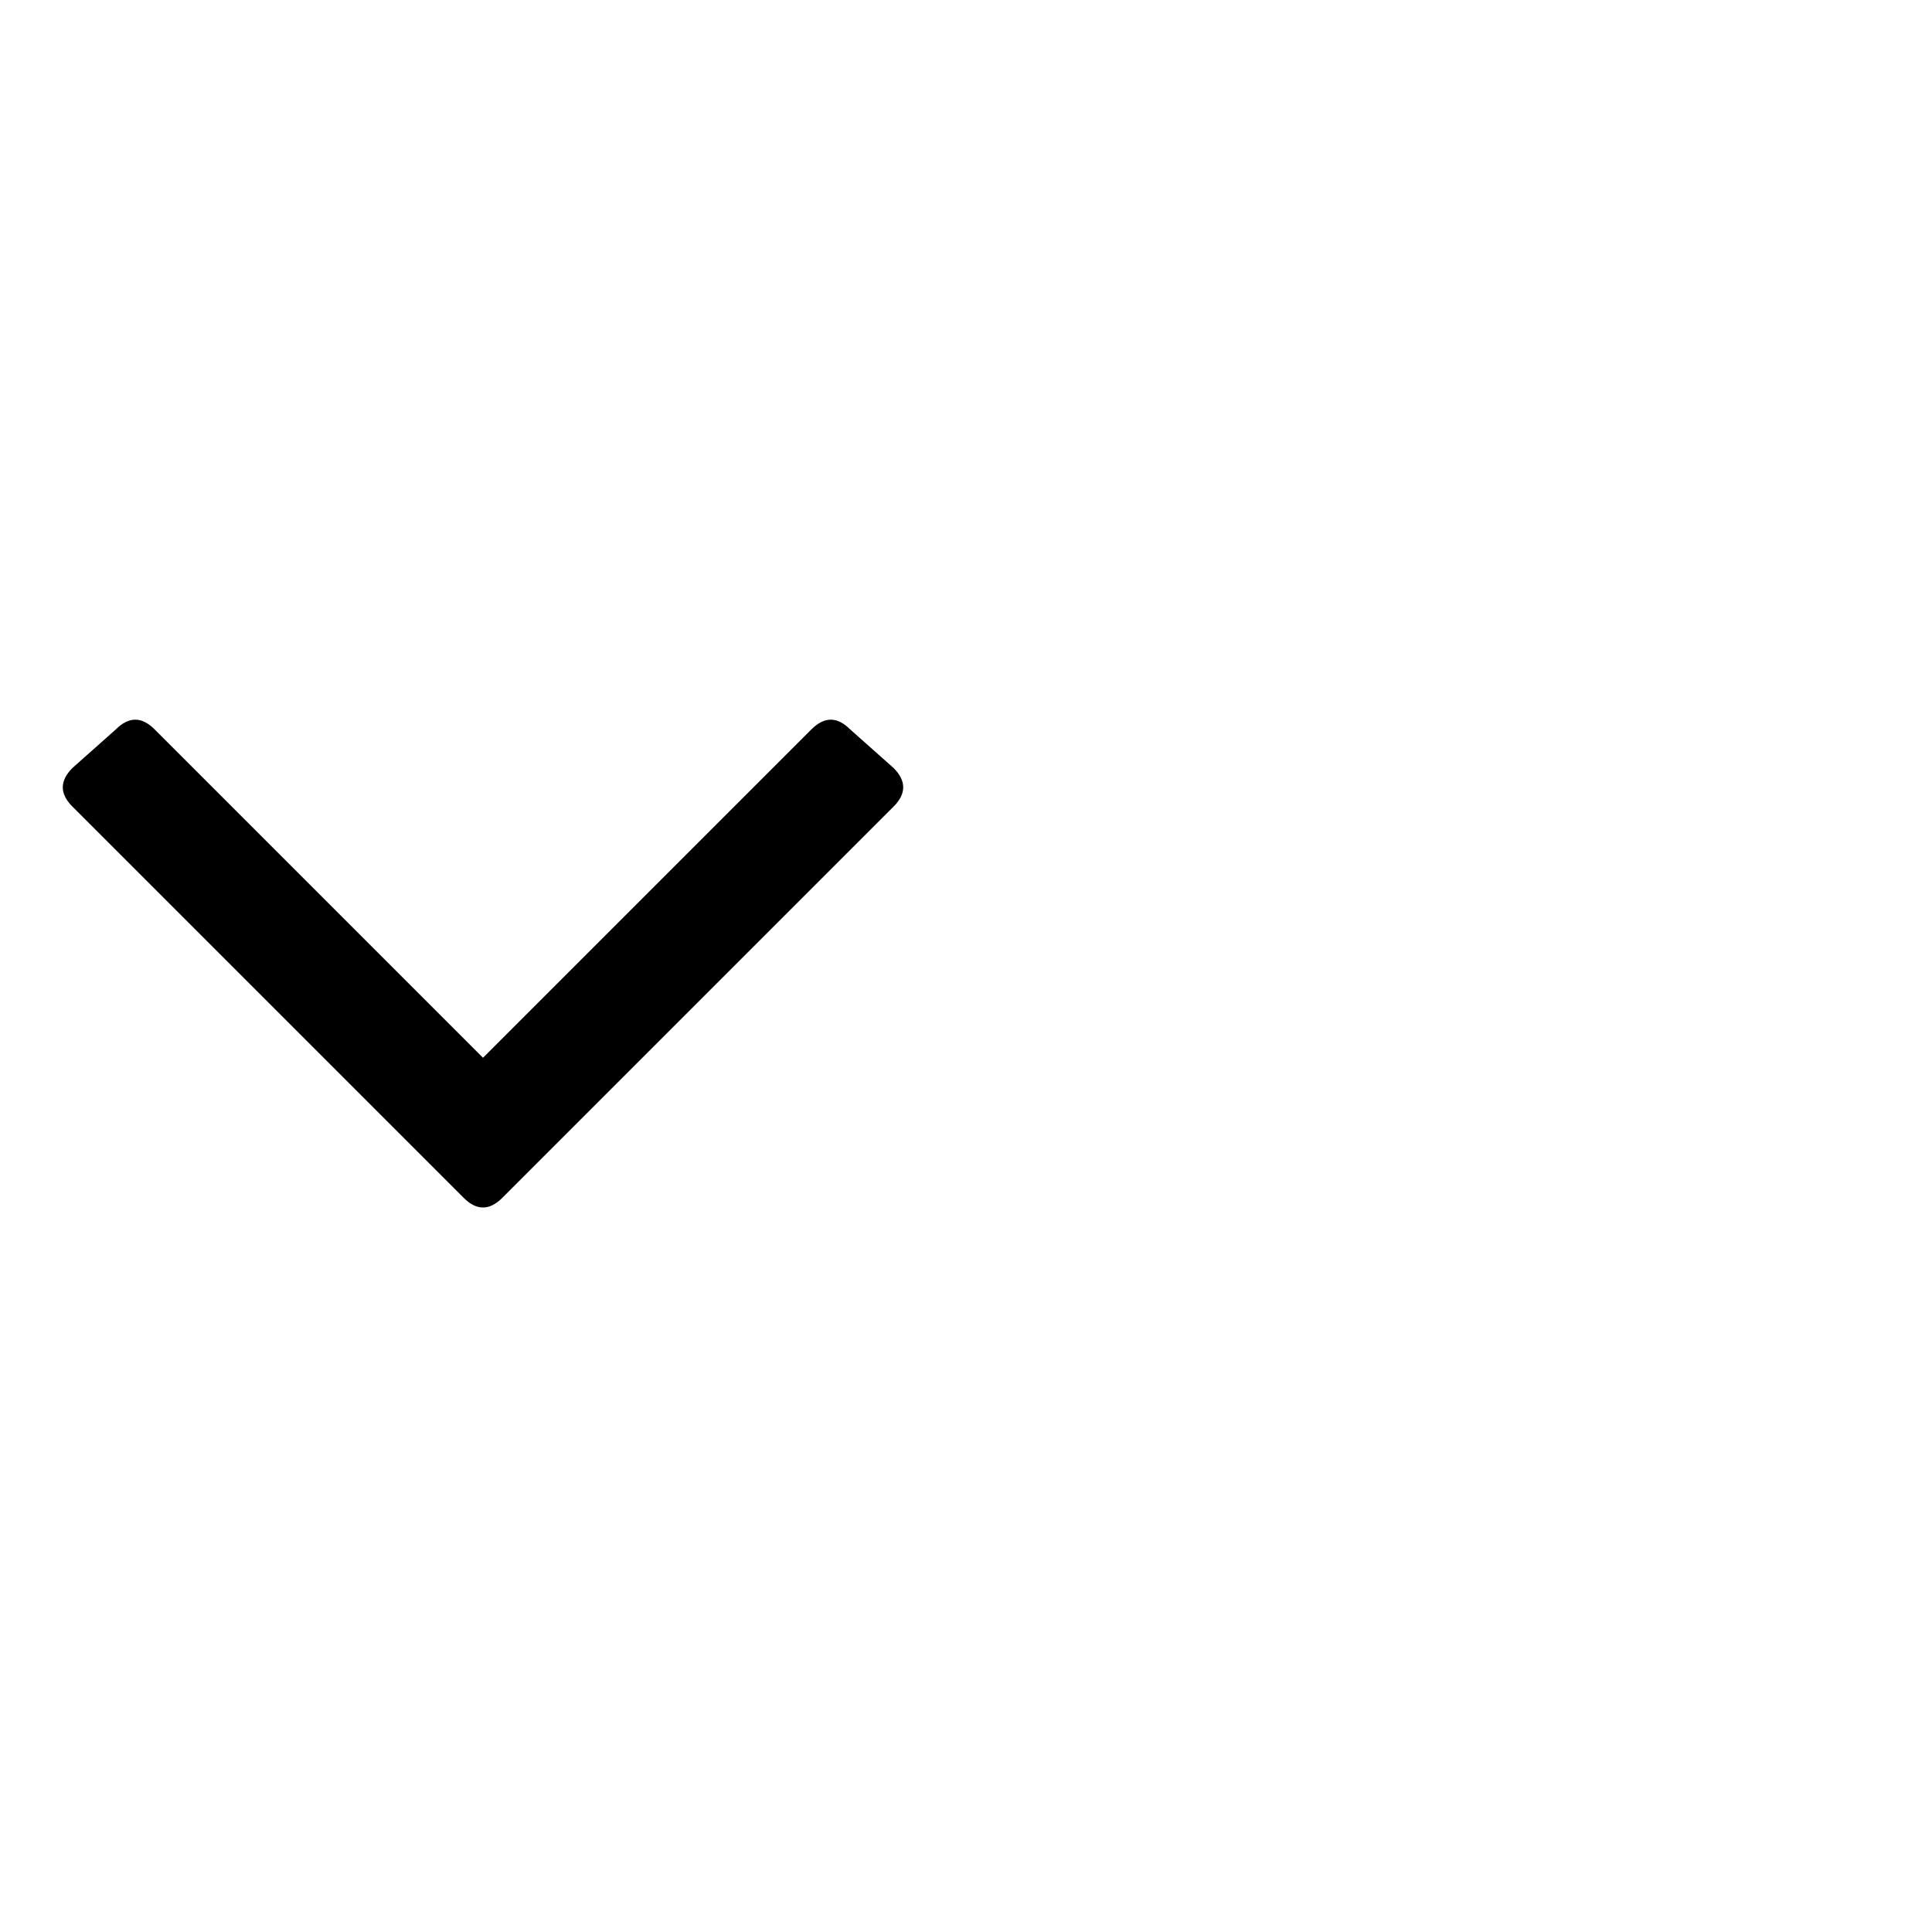 <?xml version="1.0"?><svg viewBox="0 0 40 40" xmlns="http://www.w3.org/2000/svg" height="40" width="40"><path d="m18.5 15.9q0.2 0.2 0.2 0.4t-0.2 0.4l-8.1 8.1q-0.2 0.2-0.4 0.2t-0.4-0.2l-8.1-8.1q-0.2-0.2-0.2-0.4t0.2-0.4l0.9-0.8q0.2-0.2 0.4-0.2t0.4 0.2l6.8 6.8 6.8-6.8q0.2-0.2 0.4-0.2t0.4 0.2l0.9 0.8z"></path></svg>